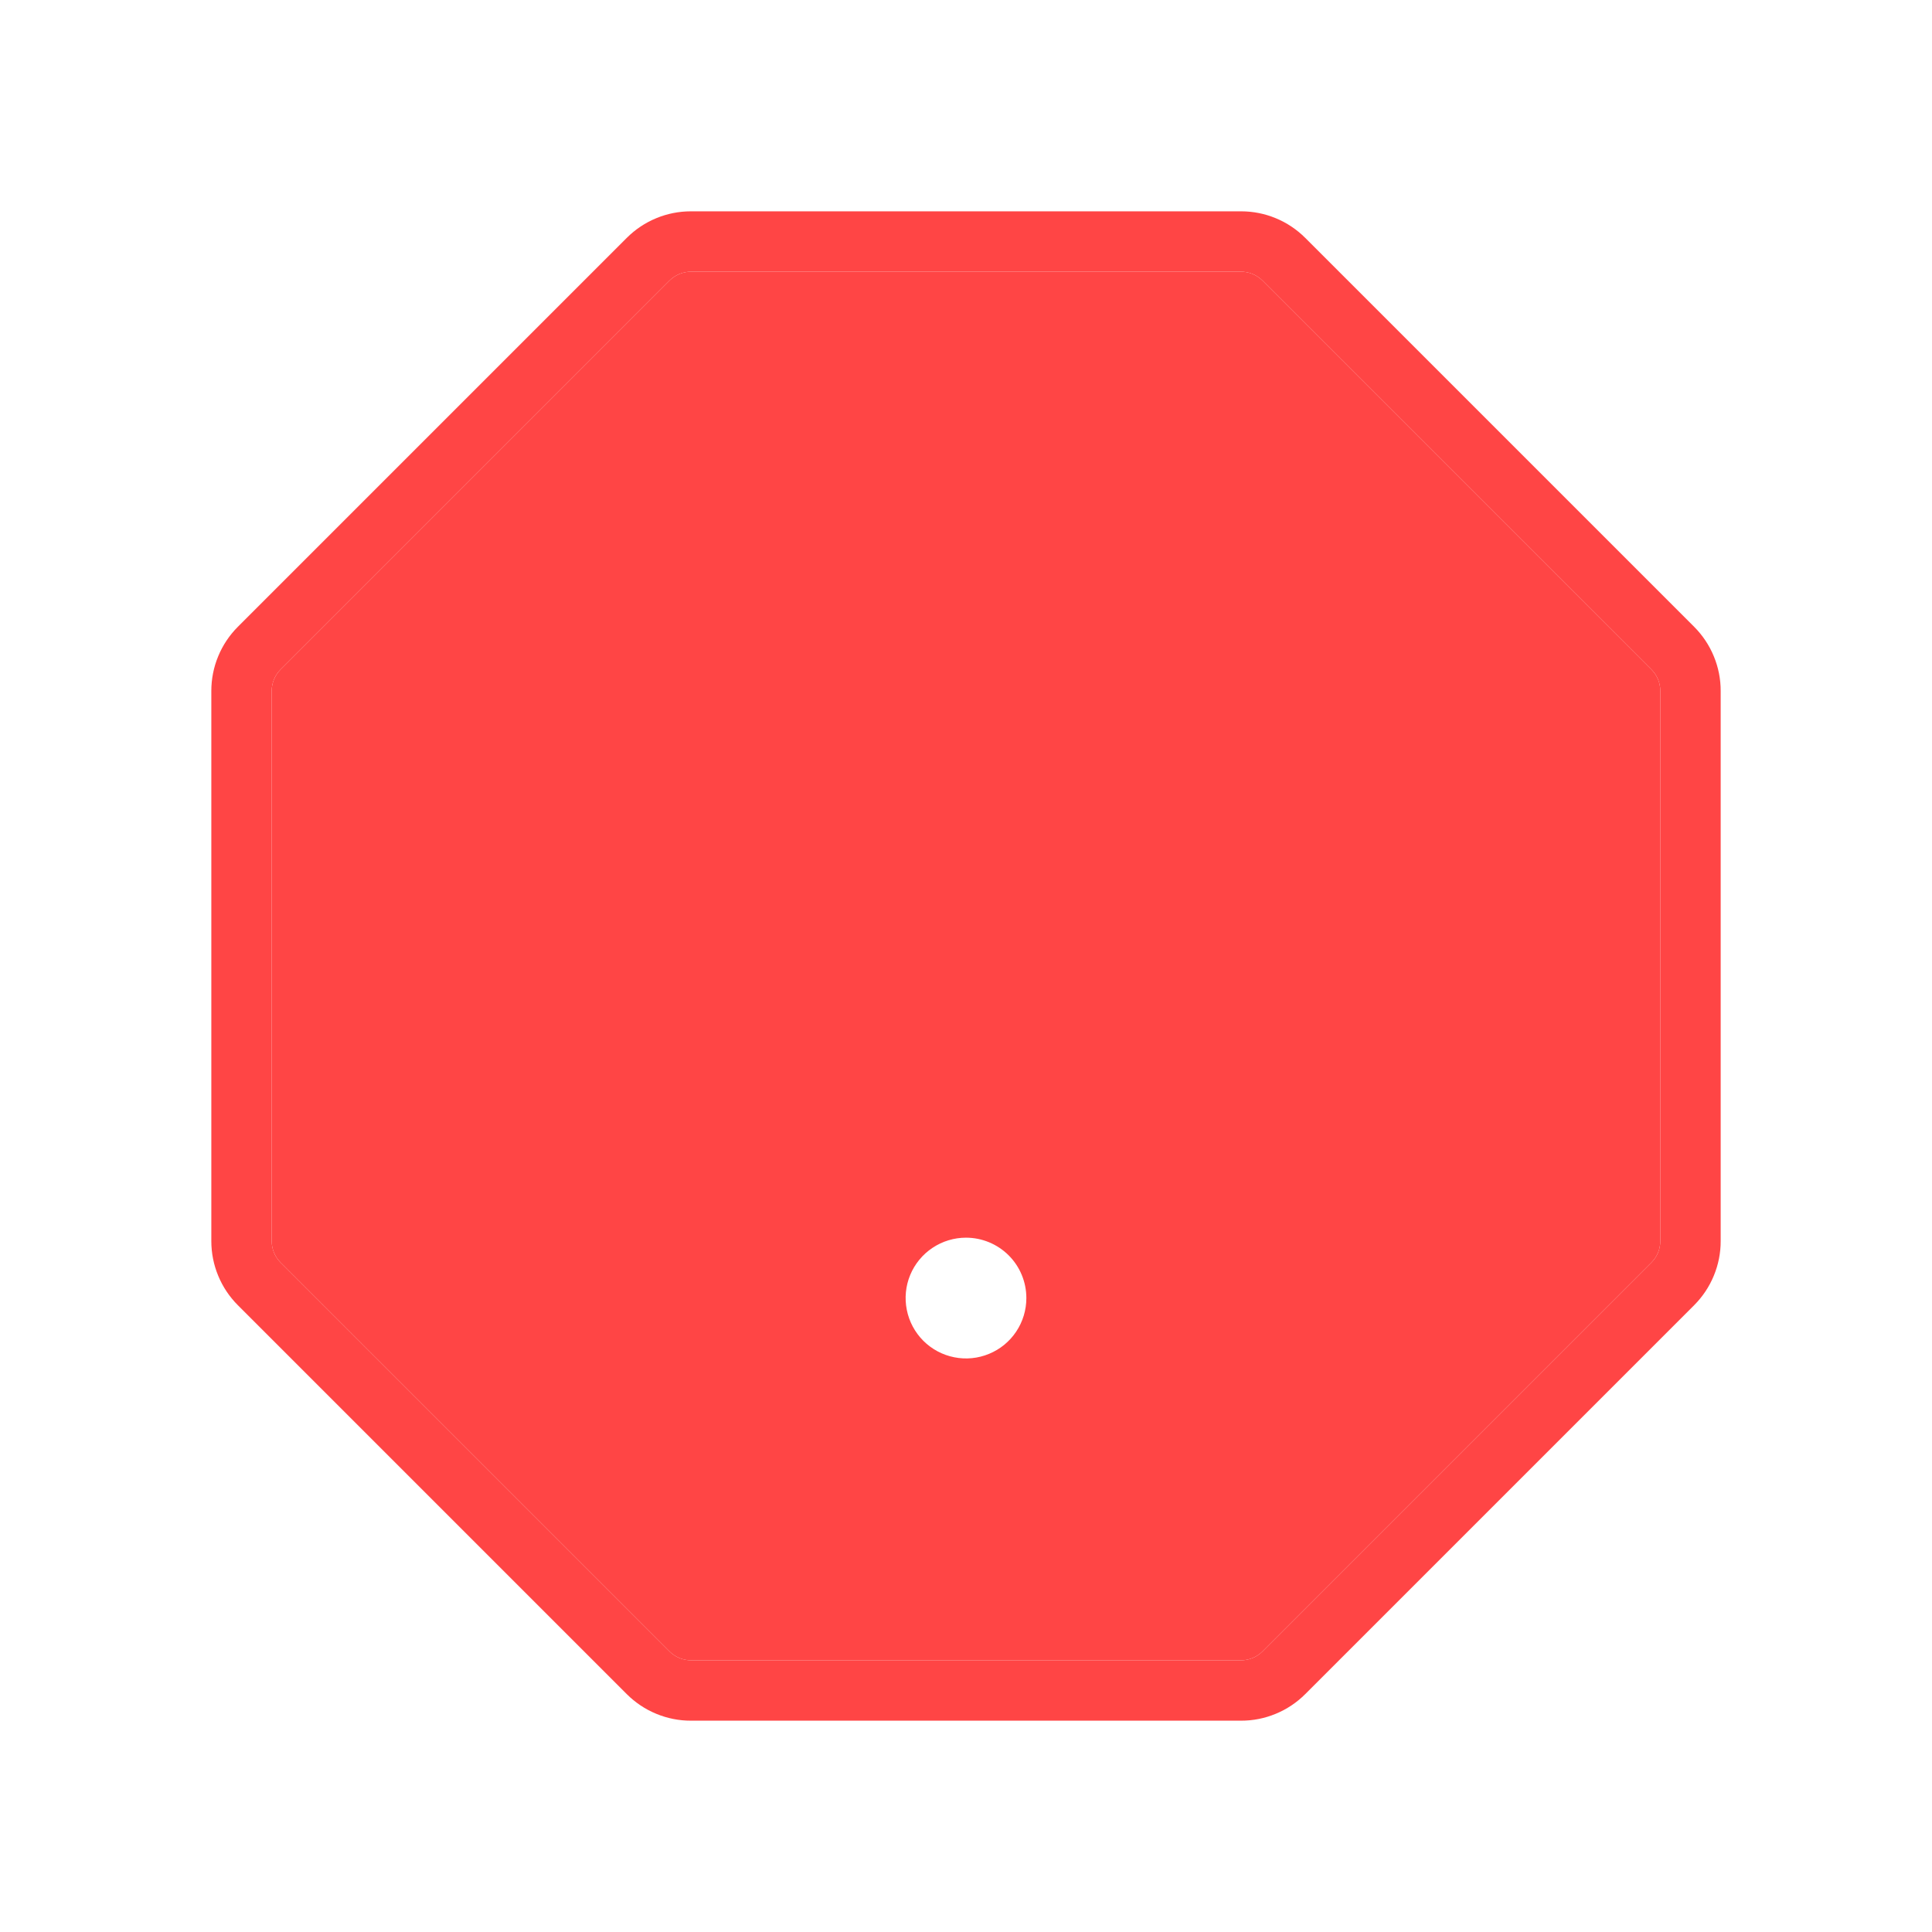 <svg width="50" height="50" viewBox="0 0 50 50" fill="none" xmlns="http://www.w3.org/2000/svg">
<path fillRule="evenodd" clipRule="evenodd" d="M42.969 17.881C42.969 17.778 42.949 17.677 42.91 17.582C42.87 17.487 42.813 17.401 42.74 17.328L32.672 7.26C32.525 7.114 32.326 7.032 32.119 7.031H17.881C17.674 7.032 17.476 7.114 17.328 7.26L7.26 17.328C7.187 17.401 7.13 17.487 7.091 17.582C7.051 17.677 7.031 17.778 7.031 17.881V32.119C7.031 32.222 7.051 32.323 7.091 32.418C7.13 32.513 7.187 32.599 7.26 32.672L17.328 42.74C17.476 42.886 17.674 42.968 17.881 42.969H32.119C32.326 42.968 32.525 42.886 32.672 42.74L42.74 32.672C42.813 32.599 42.87 32.513 42.91 32.418C42.949 32.323 42.969 32.222 42.969 32.119V17.881ZM24.219 15.625V26.562C24.219 26.77 24.301 26.968 24.448 27.115C24.594 27.261 24.793 27.344 25 27.344C25.207 27.344 25.406 27.261 25.552 27.115C25.699 26.968 25.781 26.77 25.781 26.562V15.625C25.781 15.418 25.699 15.219 25.552 15.073C25.406 14.926 25.207 14.844 25 14.844C24.793 14.844 24.594 14.926 24.448 15.073C24.301 15.219 24.219 15.418 24.219 15.625ZM24.132 32.295C24.389 32.123 24.691 32.031 25 32.031C25.414 32.031 25.812 32.196 26.105 32.489C26.398 32.782 26.562 33.179 26.562 33.594C26.562 33.903 26.471 34.205 26.299 34.462C26.128 34.719 25.884 34.919 25.598 35.037C25.312 35.156 24.998 35.187 24.695 35.126C24.392 35.066 24.114 34.917 23.895 34.699C23.677 34.48 23.528 34.202 23.468 33.899C23.407 33.596 23.438 33.281 23.556 32.996C23.675 32.71 23.875 32.466 24.132 32.295Z" fill="#FF4545"/>
<path fillRule="evenodd" clipRule="evenodd" d="M44.531 17.881V32.119C44.532 32.427 44.471 32.732 44.353 33.016C44.236 33.301 44.063 33.559 43.846 33.777L33.777 43.846C33.559 44.063 33.301 44.236 33.016 44.353C32.732 44.471 32.427 44.532 32.119 44.531H17.881C17.573 44.532 17.268 44.471 16.984 44.353C16.699 44.236 16.441 44.063 16.223 43.846L6.154 33.777C5.937 33.559 5.764 33.301 5.647 33.016C5.529 32.732 5.469 32.427 5.469 32.119V17.881C5.469 17.573 5.529 17.268 5.647 16.984C5.764 16.699 5.937 16.441 6.154 16.223L16.223 6.154C16.441 5.937 16.699 5.764 16.984 5.647C17.268 5.529 17.573 5.469 17.881 5.469H32.119C32.427 5.469 32.732 5.529 33.016 5.647C33.301 5.764 33.559 5.937 33.777 6.154L43.846 16.223C44.063 16.441 44.236 16.699 44.353 16.984C44.471 17.268 44.532 17.573 44.531 17.881ZM42.969 17.881C42.969 17.778 42.949 17.677 42.91 17.582C42.87 17.487 42.813 17.401 42.74 17.328L32.672 7.26C32.525 7.114 32.326 7.032 32.119 7.031H17.881C17.674 7.032 17.476 7.114 17.328 7.26L7.26 17.328C7.187 17.401 7.13 17.487 7.091 17.582C7.051 17.677 7.031 17.778 7.031 17.881V32.119C7.031 32.222 7.051 32.323 7.091 32.418C7.13 32.513 7.187 32.599 7.26 32.672L17.328 42.74C17.476 42.886 17.674 42.968 17.881 42.969H32.119C32.326 42.968 32.525 42.886 32.672 42.74L42.74 32.672C42.813 32.599 42.87 32.513 42.91 32.418C42.949 32.323 42.969 32.222 42.969 32.119V17.881Z" fill="#FF4545"/>
</svg>
